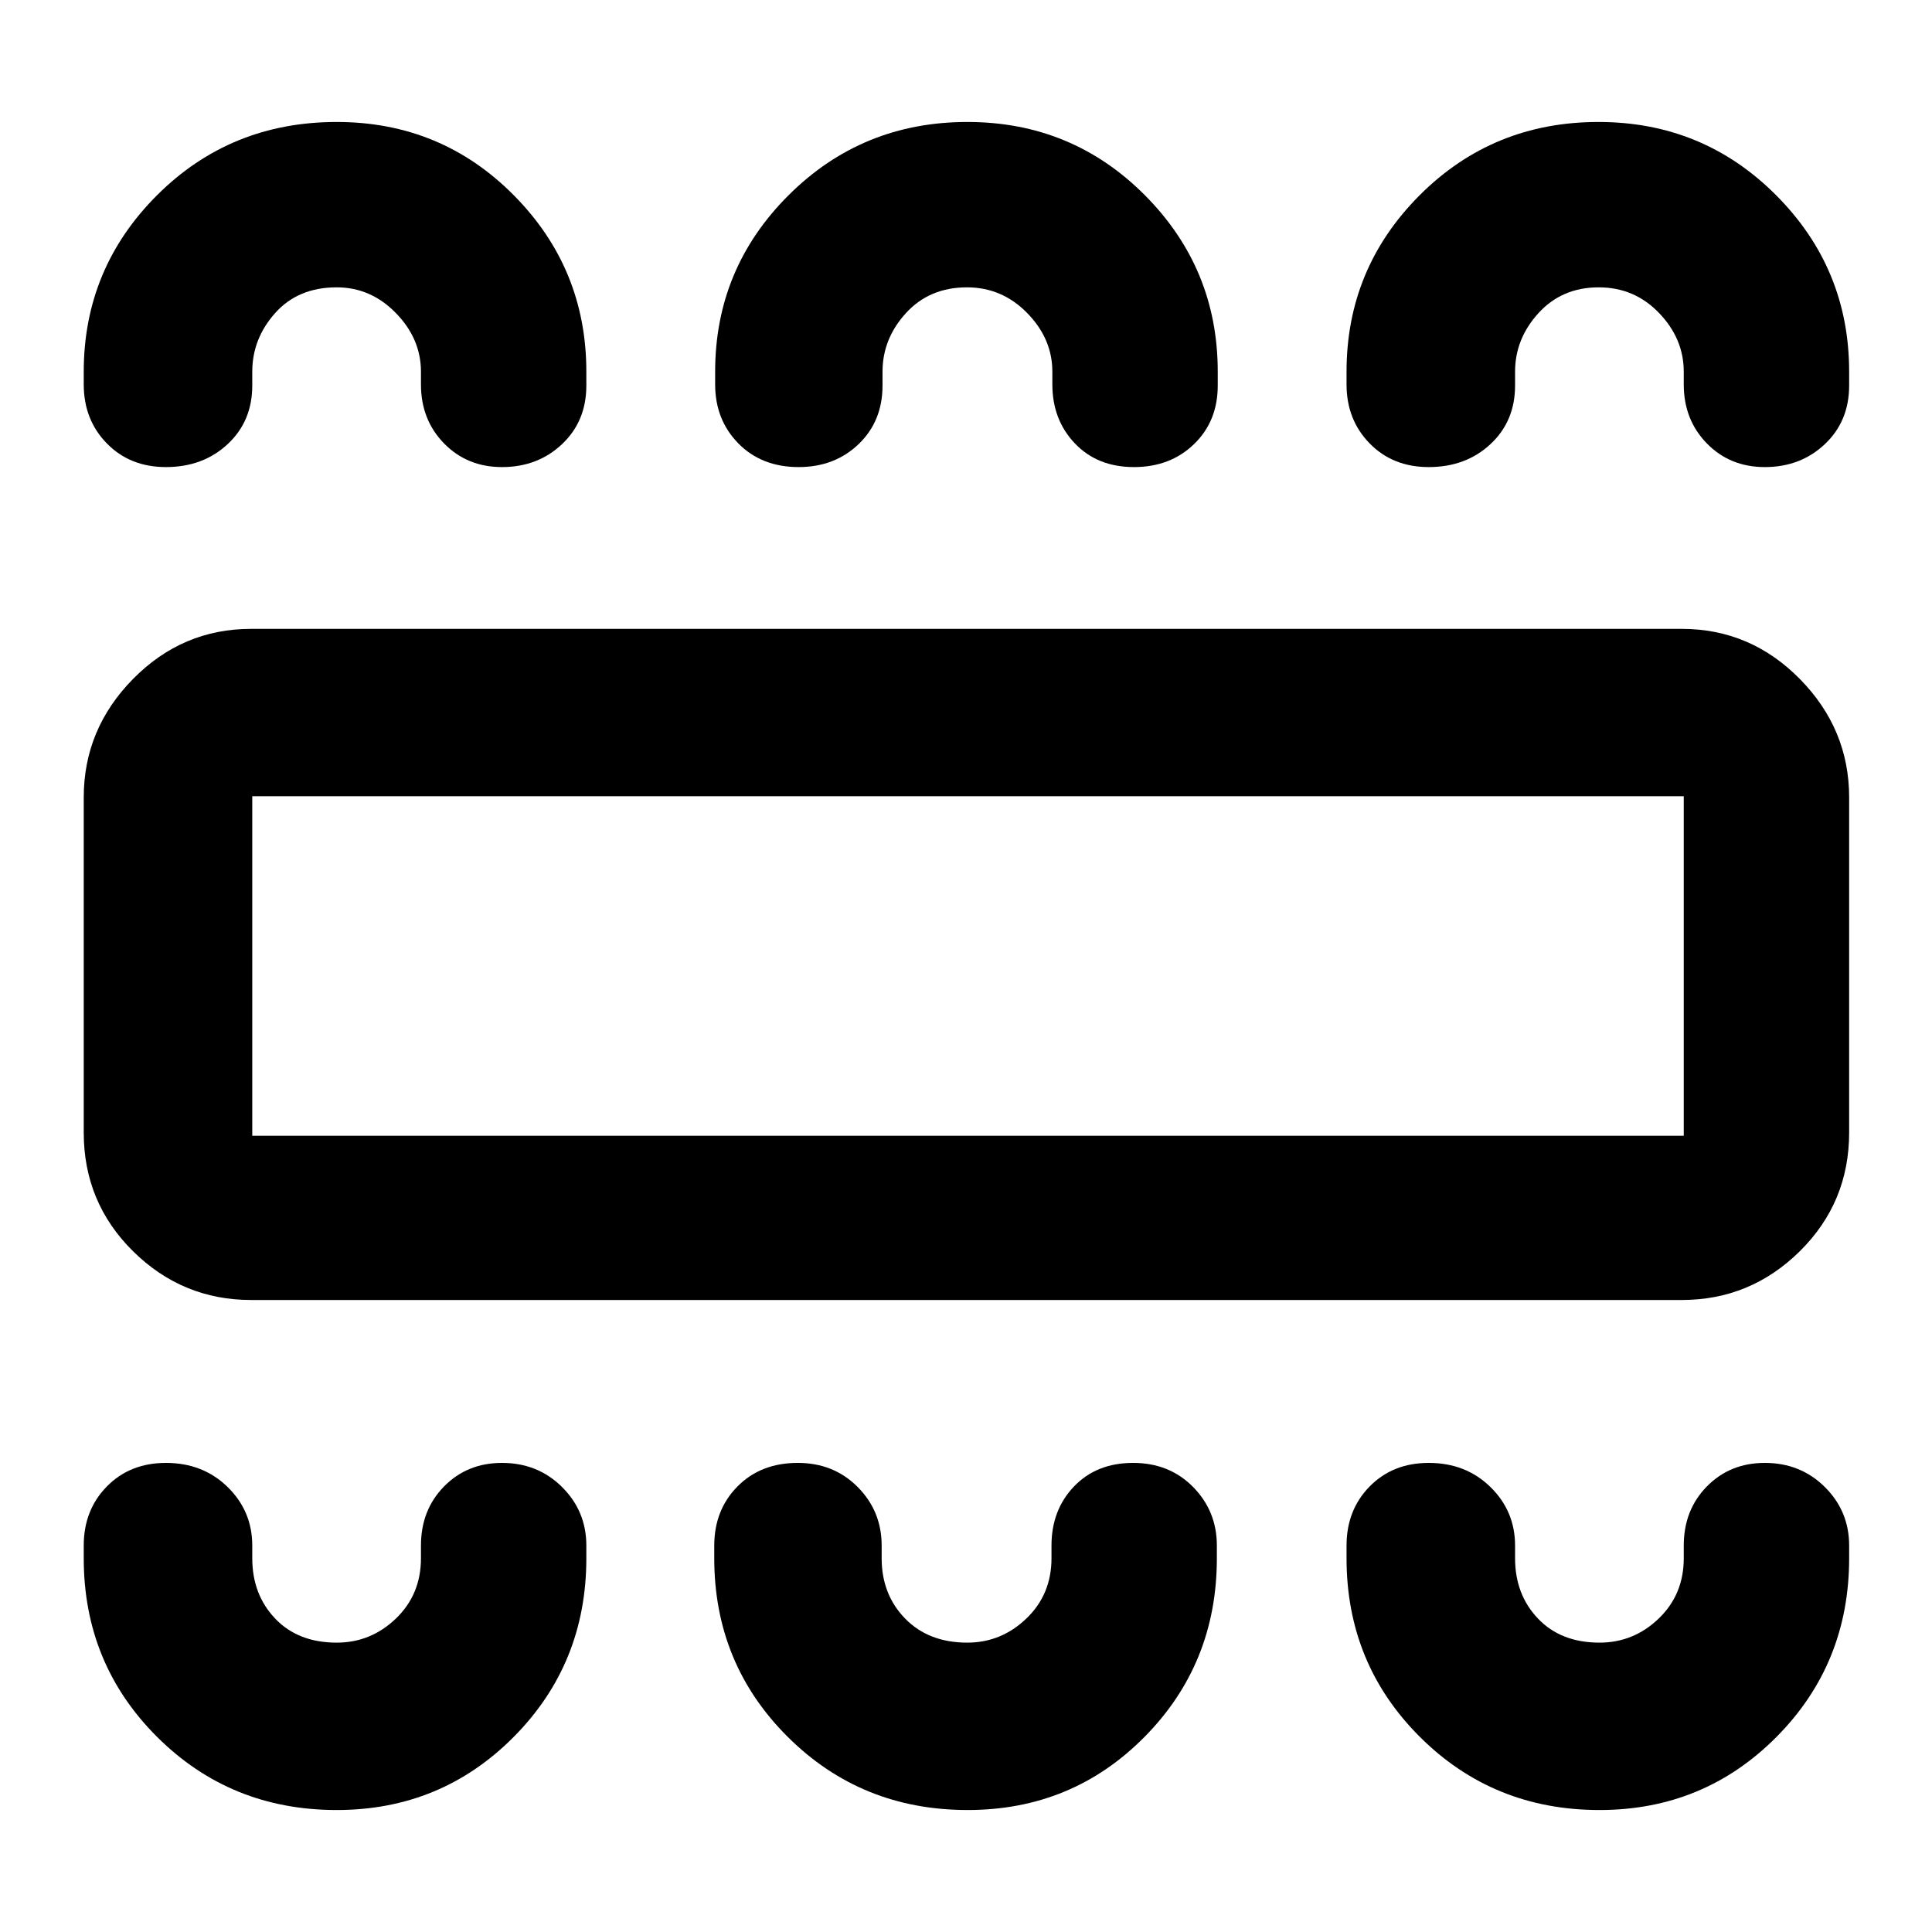 <svg xmlns="http://www.w3.org/2000/svg" height="48" viewBox="0 -960 960 960" width="48"><path d="M167.3-60.61q51.89 0 87.97-36.34 36.08-36.35 36.08-88.75v-6.3q0-17.12-12.08-29.11-12.07-11.98-29.82-11.98-17.32 0-28.8 11.7T209.17-192v6.3q0 18-12.46 29.96-12.47 11.96-29.38 11.96-19.22 0-30.6-11.96-11.38-11.96-11.38-29.96v-6.3q0-17.12-12.24-29.11-12.24-11.98-30.66-11.98-17.86 0-29.35 11.7-11.49 11.7-11.49 29.39v6.3q0 52.4 36.44 88.75 36.45 36.34 89.25 36.34Zm313.5 0q51.98 0 87.92-36.34 35.93-36.35 35.93-88.75v-6.3q0-17.12-11.79-29.11-11.79-11.98-29.82-11.98-18.17 0-29.37 11.7-11.19 11.7-11.19 29.39v6.3q0 18-12.5 29.96t-29.34 11.96q-19.23 0-30.89-11.96t-11.66-29.96v-6.3q0-17.12-11.91-29.11-11.9-11.98-29.76-11.98-18.42 0-29.97 11.7-11.54 11.7-11.54 29.39v6.3q0 52.4 36.51 88.75 36.5 36.34 89.38 36.34Zm313.98 0q51.89 0 87.97-36.34 36.08-36.35 36.08-88.75v-6.3q0-17.12-12.08-29.11-12.08-11.98-29.82-11.98-17.32 0-28.8 11.7T836.65-192v6.3q0 18-12.46 29.96-12.47 11.96-29.38 11.96-19.22 0-30.6-11.96-11.38-11.96-11.38-29.96v-6.3q0-17.12-12.24-29.11-12.24-11.98-30.66-11.98-17.86 0-29.35 11.7-11.49 11.7-11.49 29.39v6.3q0 52.4 36.44 88.75 36.45 36.34 89.25 36.34Zm-670-253.43q-34.14 0-58.66-24.22-24.51-24.22-24.51-58.96v-166.56q0-33.97 24.51-58.86 24.52-24.88 58.66-24.88h710.87q34.14 0 58.66 24.88 24.52 24.89 24.52 58.86v166.56q0 34.74-24.52 58.96t-58.66 24.22H124.78Zm.57-81.61h711.3v-168.7h-711.3v168.7Zm41.95-503.74q51.89 0 87.97 36.38 36.08 36.39 36.08 87.71v6.87q0 17.74-12.08 29.13-12.07 11.39-29.82 11.39-17.32 0-28.8-11.75-11.48-11.74-11.48-29.34v-6.3q0-16.38-12.46-29.15-12.47-12.77-29.38-12.77-19.22 0-30.6 12.77-11.38 12.77-11.38 29.15v6.87q0 17.74-12.24 29.13t-30.66 11.39q-17.86 0-29.35-11.75Q41.61-751.4 41.61-769v-6.3q0-51.32 36.44-87.71 36.45-36.38 89.25-36.38Zm313.37 0q51.98 0 88.2 36.38 36.22 36.39 36.22 87.71v6.87q0 17.74-11.8 29.13-11.79 11.39-29.82 11.39-18.16 0-29.36-11.75-11.2-11.74-11.2-29.34v-6.3q0-16.38-12.5-29.15t-29.91-12.77q-18.65 0-30.32 12.77-11.66 12.77-11.66 29.15v6.87q0 17.74-11.9 29.13-11.91 11.39-29.77 11.39-18.42 0-29.96-11.75-11.54-11.74-11.54-29.34v-6.3q0-51.32 36.5-87.71 36.51-36.38 88.82-36.38Zm313.61 0q51.96 0 88.25 36.38 36.3 36.39 36.3 87.71v6.87q0 17.74-12.08 29.13t-29.82 11.39q-17.32 0-28.8-11.75-11.48-11.74-11.48-29.34v-6.3q0-16.38-12.25-29.15t-30-12.77q-18.25 0-29.91 12.77t-11.66 29.15v6.87q0 17.74-12.24 29.13t-30.66 11.39q-17.86 0-29.35-11.75-11.49-11.74-11.49-29.34v-6.3q0-51.32 36.35-87.71 36.36-36.38 88.84-36.38ZM125.35-395.65v-168.7 168.7Z"/></svg>
